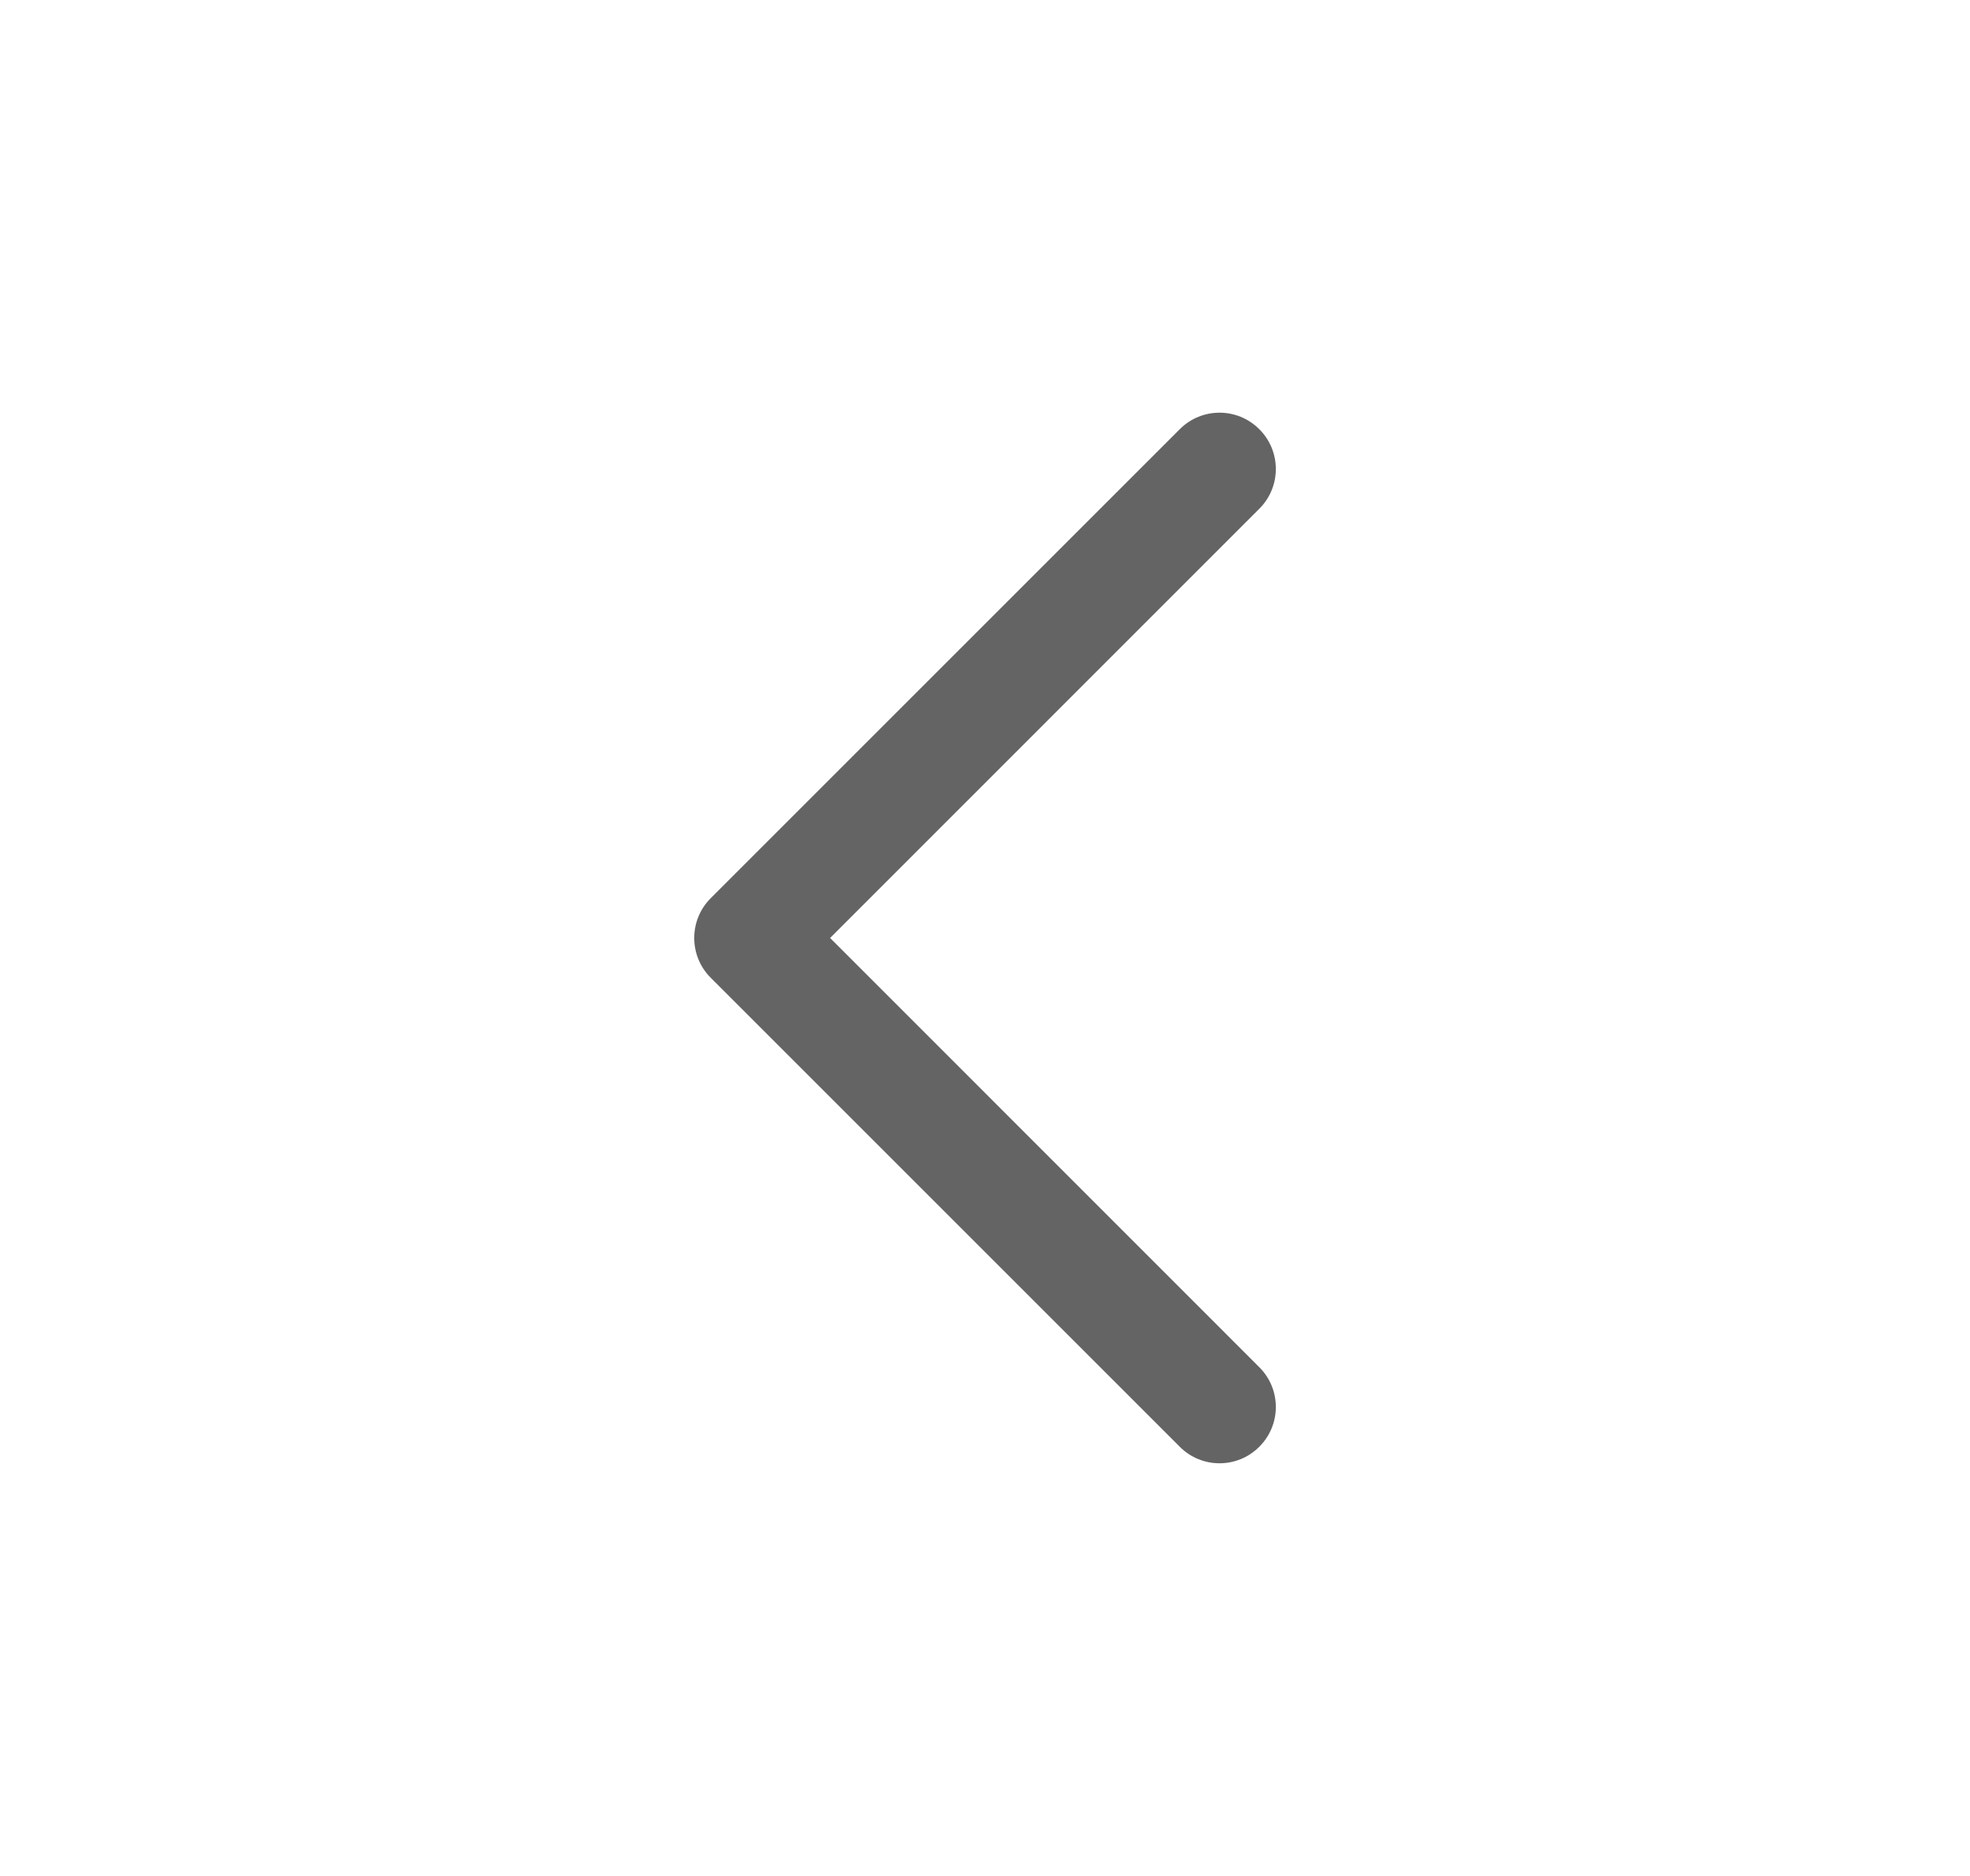 <svg width="21" height="20" viewBox="0 0 21 20" fill="none" xmlns="http://www.w3.org/2000/svg">
<g id="Icon">
<path id="Vector" fill-rule="evenodd" clip-rule="evenodd" d="M13.424 4.576C13.659 4.81 13.659 5.19 13.424 5.424L8.849 10L13.424 14.576C13.659 14.81 13.659 15.19 13.424 15.424C13.19 15.659 12.81 15.659 12.576 15.424L7.576 10.424C7.342 10.19 7.342 9.81 7.576 9.576L12.576 4.576C12.81 4.341 13.19 4.341 13.424 4.576Z" fill="#646464"/>
</g>
</svg>
